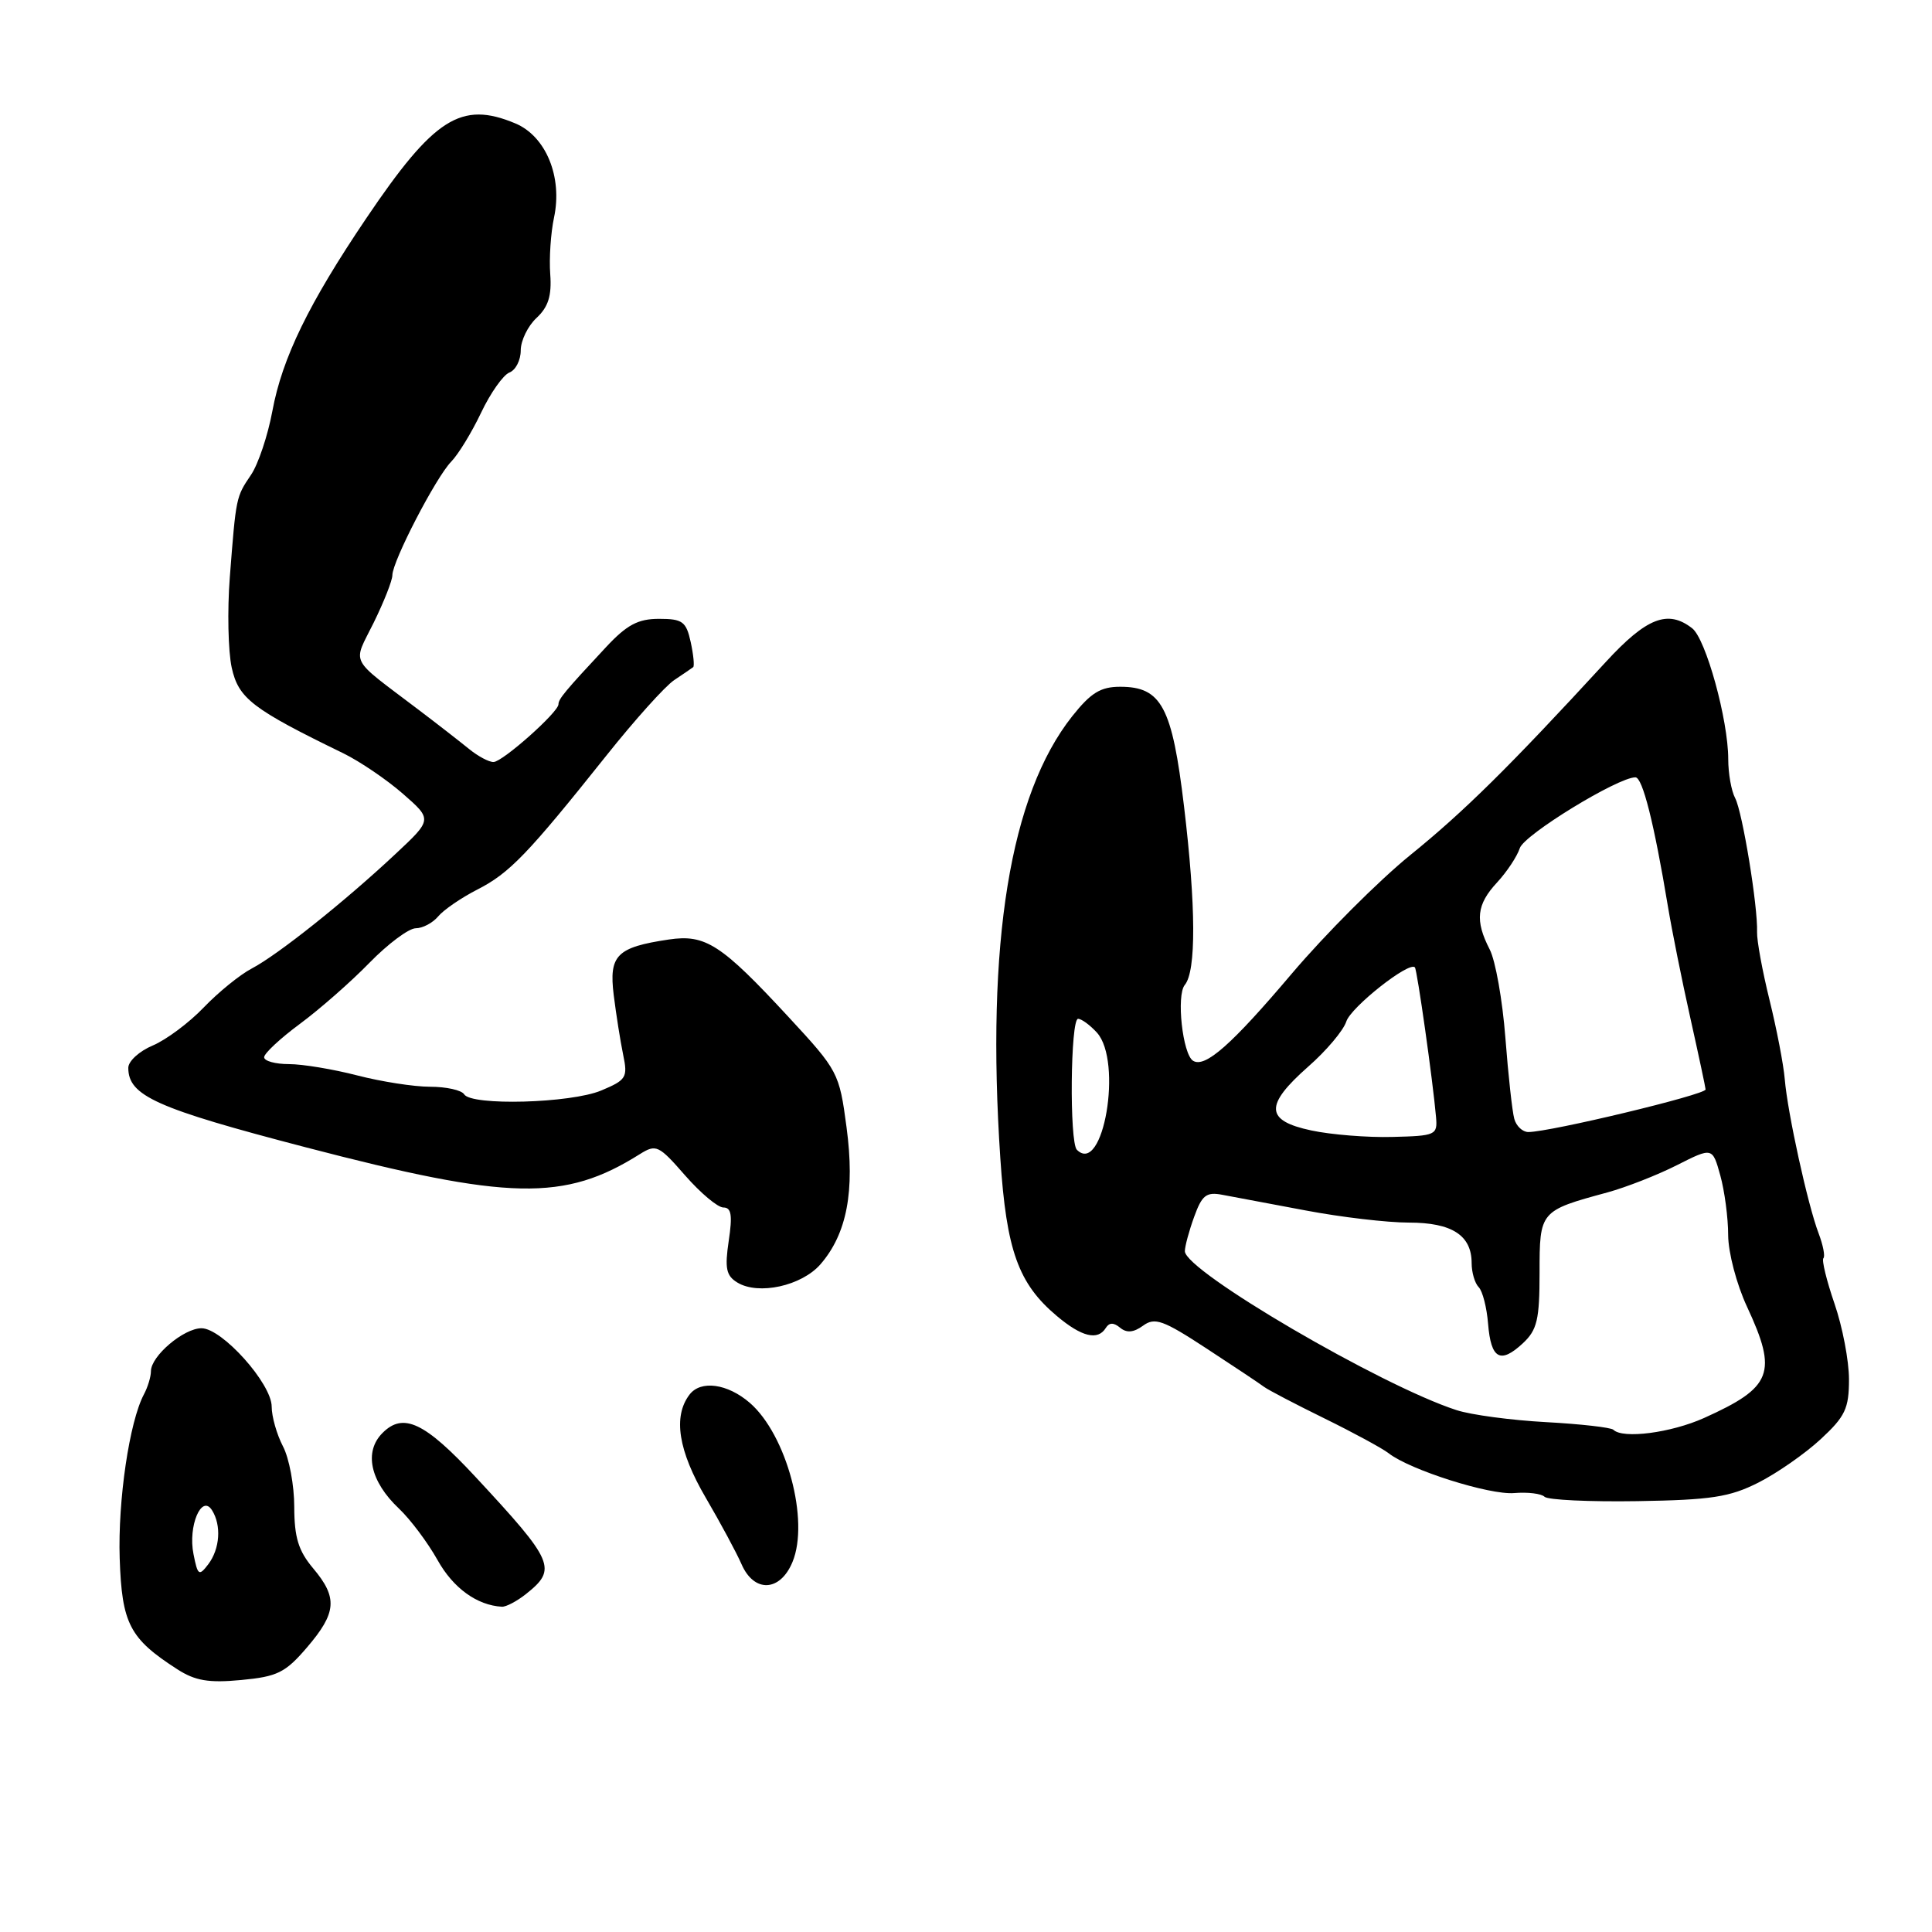 <?xml version="1.0" encoding="UTF-8" standalone="no"?>
<!DOCTYPE svg PUBLIC "-//W3C//DTD SVG 1.1//EN" "http://www.w3.org/Graphics/SVG/1.1/DTD/svg11.dtd" >
<svg xmlns="http://www.w3.org/2000/svg" xmlns:xlink="http://www.w3.org/1999/xlink" version="1.1" viewBox="0 0 256 256">
 <g >
 <path fill="currentColor"
d=" M 40.67 218.30 C 44.61 213.70 44.77 211.70 41.50 207.82 C 39.54 205.49 39.00 203.73 38.99 199.67 C 38.99 196.83 38.32 193.21 37.49 191.64 C 36.67 190.06 36.00 187.70 36.00 186.39 C 36.00 183.34 29.43 176.00 26.70 176.00 C 24.34 176.00 20.00 179.68 20.00 181.69 C 20.00 182.42 19.58 183.81 19.07 184.76 C 17.15 188.37 15.61 198.79 15.86 206.50 C 16.15 215.16 17.17 217.12 23.50 221.19 C 25.86 222.71 27.66 223.02 31.96 222.61 C 36.75 222.16 37.81 221.64 40.67 218.30 Z  M 69.68 211.23 C 73.87 207.90 73.46 206.95 63.00 195.69 C 56.28 188.46 53.44 187.11 50.69 189.87 C 48.19 192.36 49.05 196.30 52.87 199.90 C 54.38 201.33 56.68 204.40 57.98 206.72 C 60.05 210.43 63.20 212.71 66.50 212.90 C 67.05 212.93 68.48 212.18 69.68 211.23 Z  M 105.01 206.97 C 107.28 201.49 104.23 190.12 99.36 185.89 C 96.40 183.33 92.84 182.84 91.36 184.80 C 89.15 187.70 89.88 192.25 93.54 198.50 C 95.47 201.80 97.59 205.74 98.25 207.25 C 99.91 211.08 103.37 210.94 105.01 206.97 Z  M 233.00 196.45 C 235.47 195.20 239.19 192.61 241.25 190.70 C 244.50 187.69 245.00 186.64 245.00 182.77 C 245.00 180.32 244.14 175.81 243.08 172.74 C 242.03 169.68 241.37 166.97 241.61 166.72 C 241.86 166.48 241.57 164.99 240.97 163.41 C 239.54 159.66 236.86 147.45 236.49 143.00 C 236.33 141.07 235.42 136.35 234.47 132.50 C 233.52 128.65 232.78 124.60 232.82 123.50 C 232.94 120.15 230.89 107.61 229.92 105.76 C 229.41 104.81 229.00 102.48 229.00 100.59 C 229.00 95.40 226.04 84.66 224.22 83.25 C 221.00 80.74 218.18 81.84 212.77 87.72 C 199.96 101.65 194.00 107.53 186.86 113.31 C 182.66 116.72 175.61 123.78 171.18 129.00 C 163.20 138.43 159.68 141.54 158.09 140.56 C 156.70 139.70 155.85 131.89 156.99 130.51 C 158.51 128.68 158.48 120.14 156.89 106.85 C 155.31 93.64 153.90 91.00 148.43 91.00 C 145.83 91.00 144.54 91.80 142.07 94.91 C 133.83 105.32 130.64 124.91 132.55 153.50 C 133.36 165.70 134.93 170.08 140.03 174.37 C 143.34 177.16 145.47 177.67 146.53 175.95 C 146.98 175.23 147.57 175.22 148.42 175.93 C 149.29 176.65 150.21 176.57 151.46 175.66 C 153.02 174.52 154.11 174.91 159.87 178.68 C 163.52 181.07 166.95 183.35 167.50 183.77 C 168.05 184.18 171.65 186.06 175.50 187.95 C 179.35 189.84 183.18 191.92 184.00 192.56 C 186.81 194.77 197.38 198.12 200.64 197.84 C 202.43 197.69 204.24 197.91 204.66 198.33 C 205.09 198.75 210.62 199.01 216.97 198.91 C 226.74 198.75 229.18 198.38 233.00 196.45 Z  M 108.72 167.52 C 112.22 163.48 113.30 157.82 112.17 149.36 C 111.21 142.14 111.06 141.86 104.48 134.75 C 95.56 125.11 93.48 123.77 88.62 124.49 C 81.71 125.52 80.67 126.57 81.32 131.85 C 81.64 134.41 82.20 137.96 82.57 139.75 C 83.20 142.77 83.00 143.10 79.66 144.50 C 75.61 146.19 62.46 146.55 61.50 145.00 C 61.16 144.45 59.13 144.00 56.99 144.00 C 54.85 144.00 50.51 143.32 47.34 142.50 C 44.17 141.68 40.10 141.00 38.29 141.00 C 36.48 141.00 35.00 140.59 35.00 140.09 C 35.00 139.58 37.14 137.59 39.75 135.66 C 42.36 133.73 46.51 130.09 48.96 127.57 C 51.41 125.06 54.17 123.00 55.09 123.00 C 56.00 123.00 57.34 122.29 58.06 121.43 C 58.78 120.56 61.12 118.96 63.27 117.86 C 67.50 115.70 69.91 113.21 80.33 100.14 C 84.08 95.43 88.13 90.92 89.33 90.12 C 90.52 89.32 91.66 88.55 91.85 88.40 C 92.03 88.26 91.89 86.76 91.52 85.07 C 90.92 82.35 90.44 82.00 87.32 82.00 C 84.54 82.00 83.06 82.79 80.30 85.75 C 74.87 91.57 74.00 92.62 74.00 93.32 C 74.00 94.37 66.61 100.94 65.40 100.97 C 64.80 100.99 63.34 100.21 62.16 99.25 C 60.98 98.29 57.94 95.92 55.40 94.00 C 46.10 86.94 46.73 88.17 49.52 82.50 C 50.87 79.75 51.99 76.92 51.99 76.22 C 52.00 74.36 57.76 63.25 59.78 61.18 C 60.73 60.21 62.51 57.29 63.75 54.68 C 64.99 52.07 66.68 49.68 67.50 49.36 C 68.33 49.04 69.00 47.73 69.00 46.43 C 69.00 45.14 69.94 43.20 71.09 42.13 C 72.65 40.68 73.12 39.19 72.91 36.34 C 72.75 34.23 72.98 30.85 73.41 28.83 C 74.56 23.45 72.34 18.05 68.28 16.35 C 61.10 13.34 57.51 15.63 48.55 28.90 C 40.91 40.21 37.39 47.44 36.09 54.47 C 35.49 57.70 34.22 61.50 33.26 62.92 C 31.27 65.87 31.28 65.80 30.45 76.50 C 30.11 80.90 30.23 86.28 30.70 88.45 C 31.60 92.55 33.41 93.94 45.50 99.82 C 47.70 100.90 51.25 103.31 53.39 105.18 C 57.29 108.59 57.29 108.59 52.39 113.17 C 45.63 119.50 36.81 126.52 33.38 128.32 C 31.79 129.15 28.93 131.48 27.00 133.49 C 25.07 135.51 22.04 137.77 20.25 138.53 C 18.46 139.28 17.00 140.61 17.00 141.49 C 17.00 145.20 20.67 146.85 40.50 152.02 C 67.52 159.07 74.78 159.22 84.78 152.93 C 86.94 151.58 87.28 151.74 90.78 155.75 C 92.83 158.09 95.11 160.01 95.86 160.00 C 96.91 160.00 97.07 161.03 96.56 164.42 C 96.02 168.06 96.22 169.04 97.70 169.94 C 100.50 171.65 106.22 170.39 108.72 167.52 Z  M 25.64 205.93 C 24.89 202.22 26.71 197.93 28.09 200.11 C 29.36 202.11 29.14 205.23 27.60 207.27 C 26.37 208.88 26.20 208.77 25.64 205.93 Z  M 213.78 189.45 C 213.48 189.15 209.47 188.69 204.87 188.44 C 200.26 188.19 194.93 187.48 193.00 186.85 C 183.01 183.62 157.00 168.41 157.00 165.79 C 157.00 165.16 157.55 163.11 158.23 161.24 C 159.27 158.36 159.84 157.91 161.98 158.32 C 163.37 158.58 168.32 159.51 173.00 160.39 C 177.68 161.28 183.83 162.00 186.68 162.00 C 192.39 162.00 195.00 163.68 195.00 167.37 C 195.00 168.60 195.42 170.03 195.93 170.55 C 196.45 171.07 197.01 173.27 197.18 175.42 C 197.56 180.08 198.80 180.77 201.80 177.98 C 203.68 176.22 204.00 174.86 204.00 168.63 C 204.00 160.47 204.04 160.43 213.00 158.00 C 215.47 157.32 219.62 155.70 222.20 154.39 C 226.91 152.01 226.91 152.01 227.95 155.76 C 228.52 157.82 228.99 161.37 228.99 163.65 C 229.00 165.96 230.10 170.17 231.49 173.15 C 235.57 181.92 234.84 183.82 225.80 187.89 C 221.41 189.86 215.03 190.69 213.78 189.45 Z  M 142.69 152.35 C 141.69 151.36 141.84 135.00 142.85 135.00 C 143.31 135.00 144.43 135.82 145.35 136.83 C 148.79 140.64 146.19 155.85 142.69 152.35 Z  M 173.75 149.79 C 167.63 148.49 167.54 146.46 173.35 141.33 C 175.75 139.23 178.01 136.54 178.39 135.36 C 178.99 133.46 186.72 127.35 187.48 128.18 C 187.78 128.50 189.87 143.27 190.28 148.00 C 190.49 150.40 190.26 150.51 184.50 150.65 C 181.20 150.74 176.36 150.35 173.75 149.79 Z  M 200.65 148.25 C 200.38 147.29 199.85 142.45 199.47 137.50 C 199.09 132.55 198.16 127.28 197.39 125.80 C 195.42 121.97 195.65 119.85 198.38 116.92 C 199.68 115.51 201.03 113.47 201.38 112.39 C 201.94 110.61 214.37 103.00 216.70 103.00 C 217.65 103.00 219.18 109.09 221.01 120.12 C 221.52 123.20 222.85 129.84 223.97 134.85 C 225.09 139.87 226.00 144.15 226.00 144.36 C 226.00 145.05 205.38 150.00 202.51 150.00 C 201.75 150.00 200.91 149.21 200.65 148.25 Z "/>
</g>
</svg>